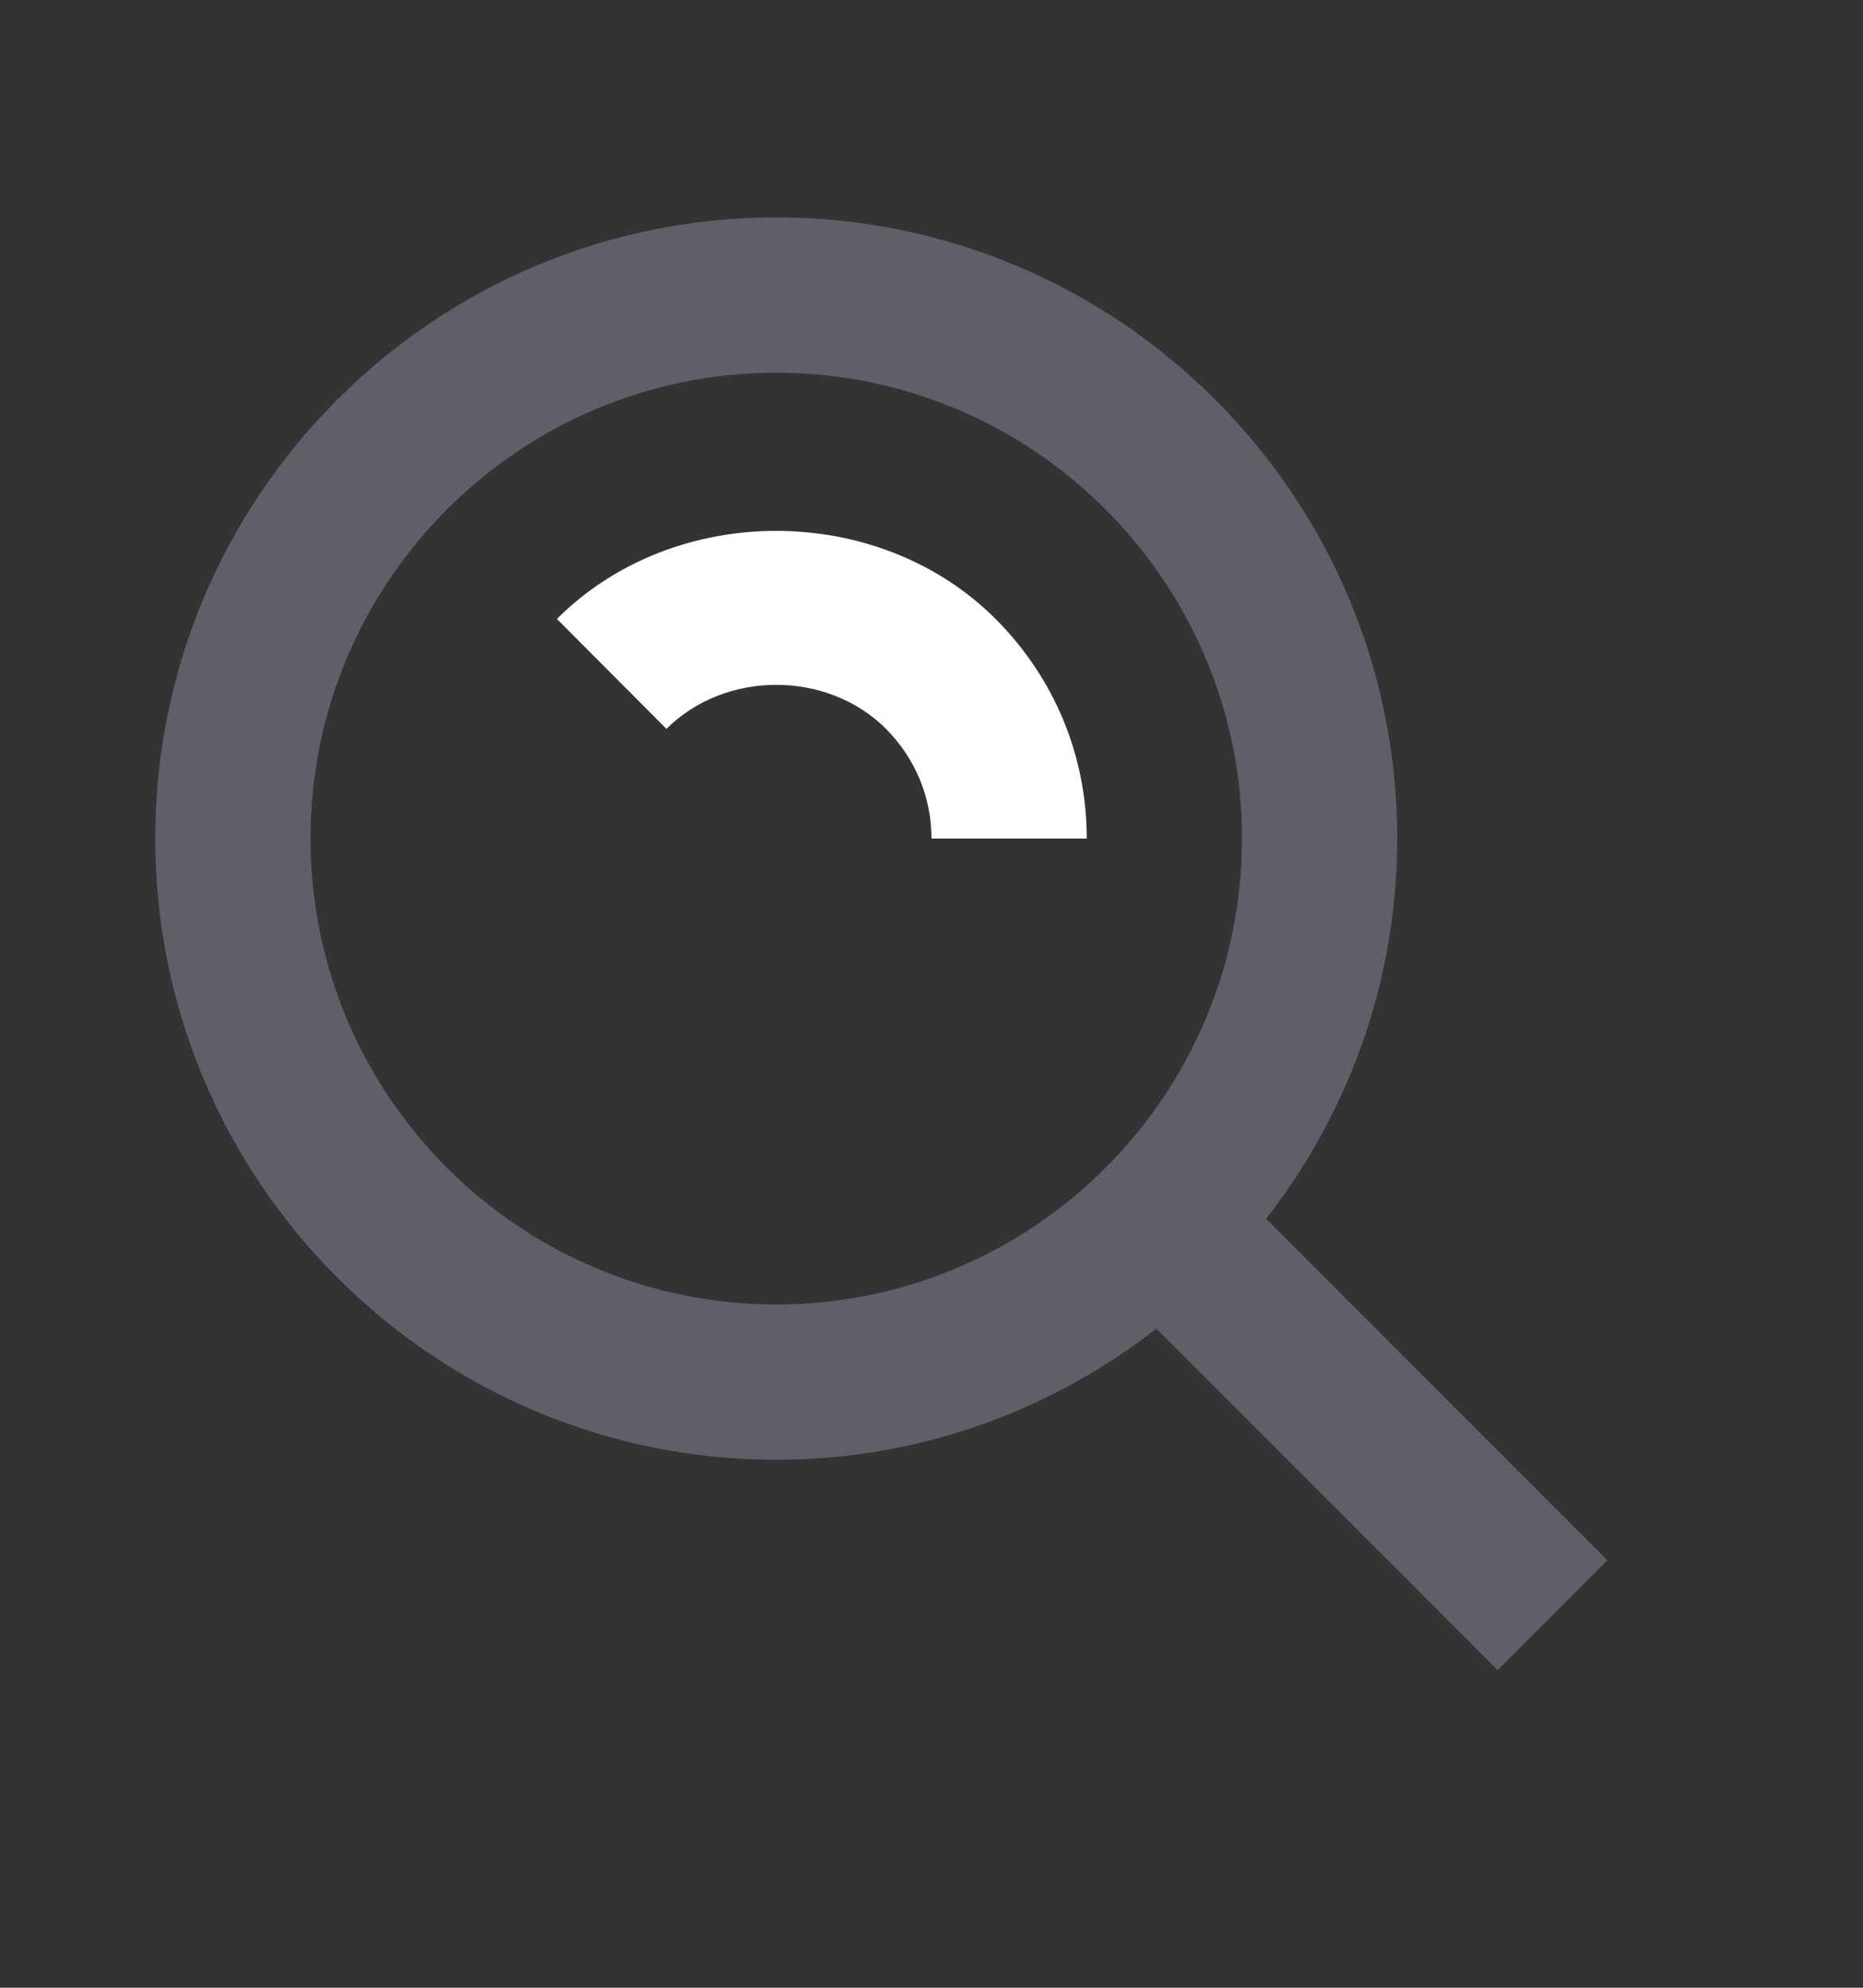 <svg width="15" height="16" viewBox="0 0 15 16" fill="none" xmlns="http://www.w3.org/2000/svg">
<rect x="0" y="0" width="15" height="16" fill="#333333" stroke="none"/>
<path d="M6.25 11.75C7.404 11.75 8.464 11.353 9.311 10.695L12.058 13.443L12.942 12.559L10.194 9.811C10.853 8.964 11.25 7.904 11.25 6.75C11.25 3.993 9.007 1.75 6.25 1.75C3.493 1.75 1.25 3.993 1.25 6.75C1.25 9.507 3.493 11.75 6.25 11.75ZM6.25 3C8.318 3 10 4.682 10 6.75C10 8.818 8.318 10.5 6.25 10.5C4.182 10.5 2.5 8.818 2.5 6.75C2.5 4.682 4.182 3 6.25 3Z" fill="#615E69"/>
<path d="M7.133 5.866C7.369 6.104 7.5 6.417 7.5 6.75H8.75C8.75 6.084 8.49 5.457 8.016 4.982C7.07 4.037 5.429 4.037 4.484 4.982L5.366 5.867C5.841 5.394 6.66 5.395 7.133 5.866Z" fill="white"/>
</svg>
